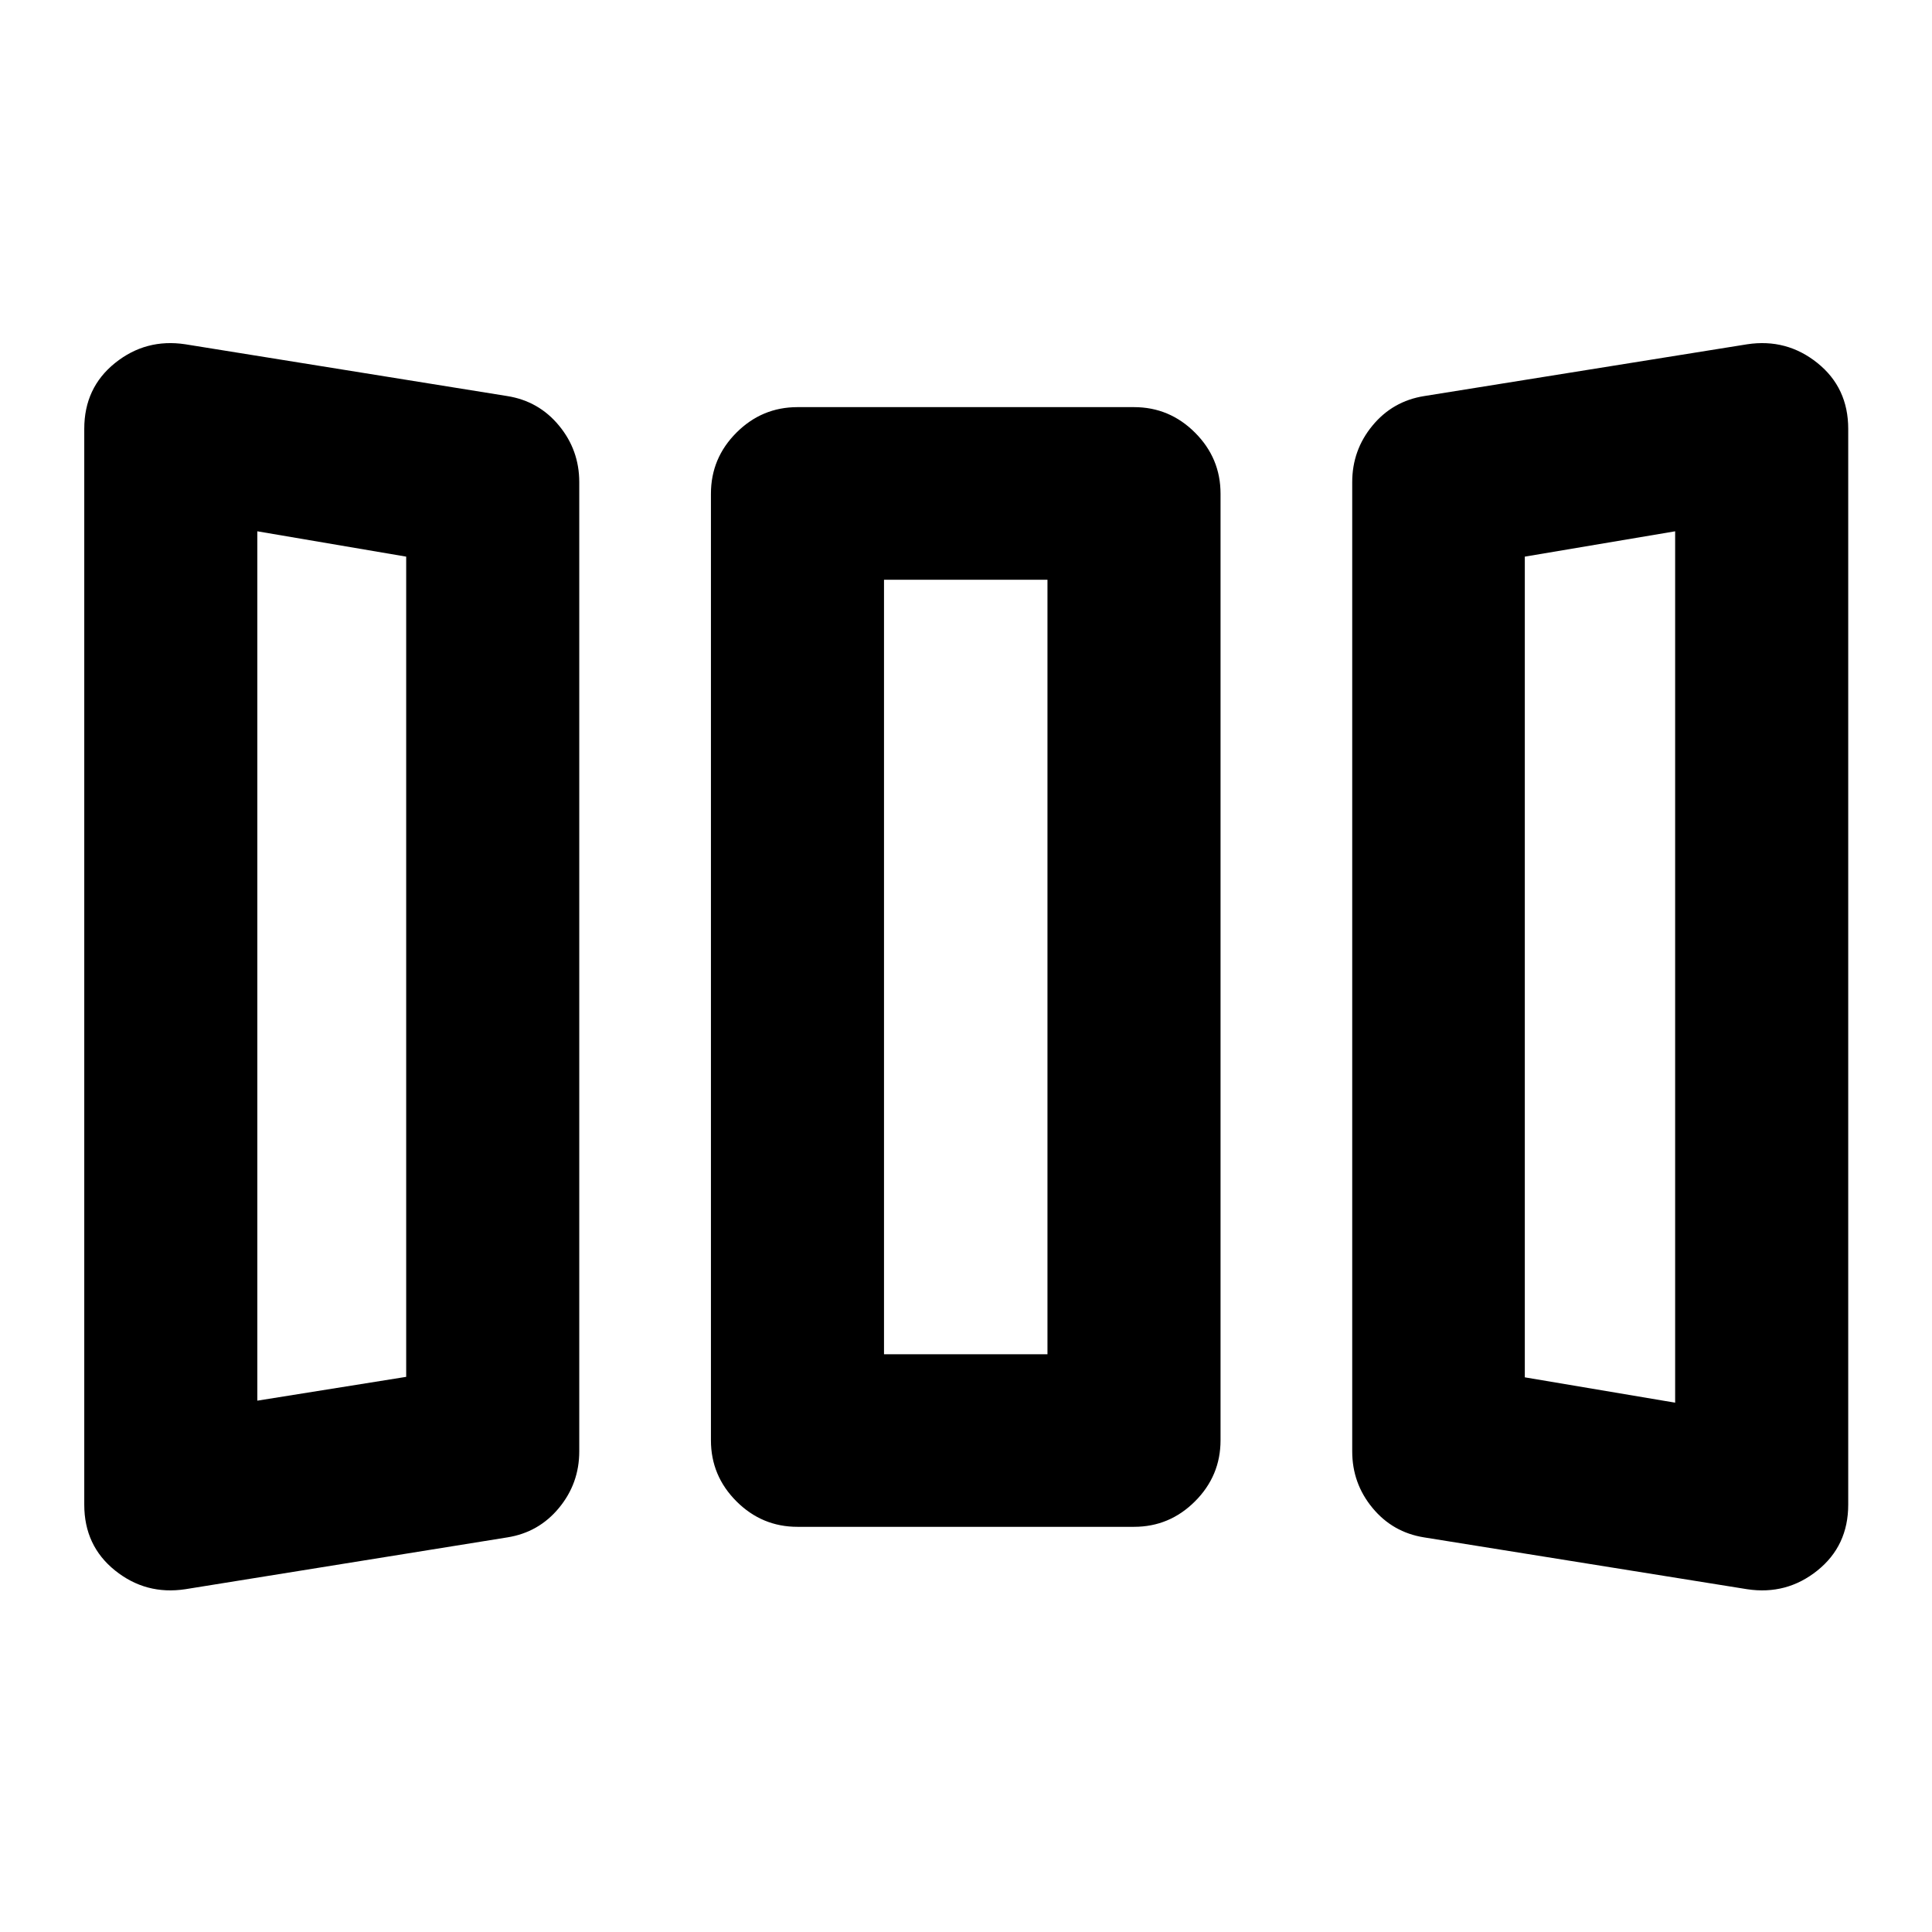 <svg xmlns="http://www.w3.org/2000/svg" height="24" viewBox="0 -960 960 960" width="24"><path d="M92.09-170.33q-19.63 2.98-34.93-9.31-15.29-12.29-15.29-32.69v-534.6q0-20.4 15.29-32.69 15.3-12.29 34.93-9.31l159.95 25.73q15.66 2.48 25.72 14.67 10.07 12.18 10.07 28.1v481.6q0 15.92-10.07 28.1-10.06 12.19-25.72 14.66L92.09-170.33Zm304.17-31q-17.65 0-30.33-12.67-12.67-12.67-12.67-30.33V-714.7q0-17.65 12.67-30.32 12.68-12.68 30.33-12.68h167.22q17.65 0 30.32 12.68 12.68 12.67 12.68 30.32v470.37q0 17.66-12.68 30.33-12.67 12.67-30.32 12.67H396.26Zm311.44 5.26q-15.66-2.47-25.72-14.66-10.07-12.18-10.07-28.1v-481.6q0-15.92 10.07-28.1 10.06-12.19 25.72-14.67l160.45-25.73q19.63-2.98 34.93 9.31 15.29 12.29 15.29 32.69v534.6q0 20.4-15.29 32.69-15.3 12.29-34.93 9.31L707.7-196.07Zm-579.83-67.95 73.96-11.83v-407.56L127.87-696v431.98Zm311.39-23.07h81.22v-384.84h-81.22v384.84Zm393.11 24.07V-696l-74.7 12.59v407.8l74.7 12.59Zm-704.5-1 73.96-11.83-73.96 11.83Zm311.39-23.07h81.22-81.22Zm393.11 24.07-74.7-12.59 74.7 12.59Z"/></svg>